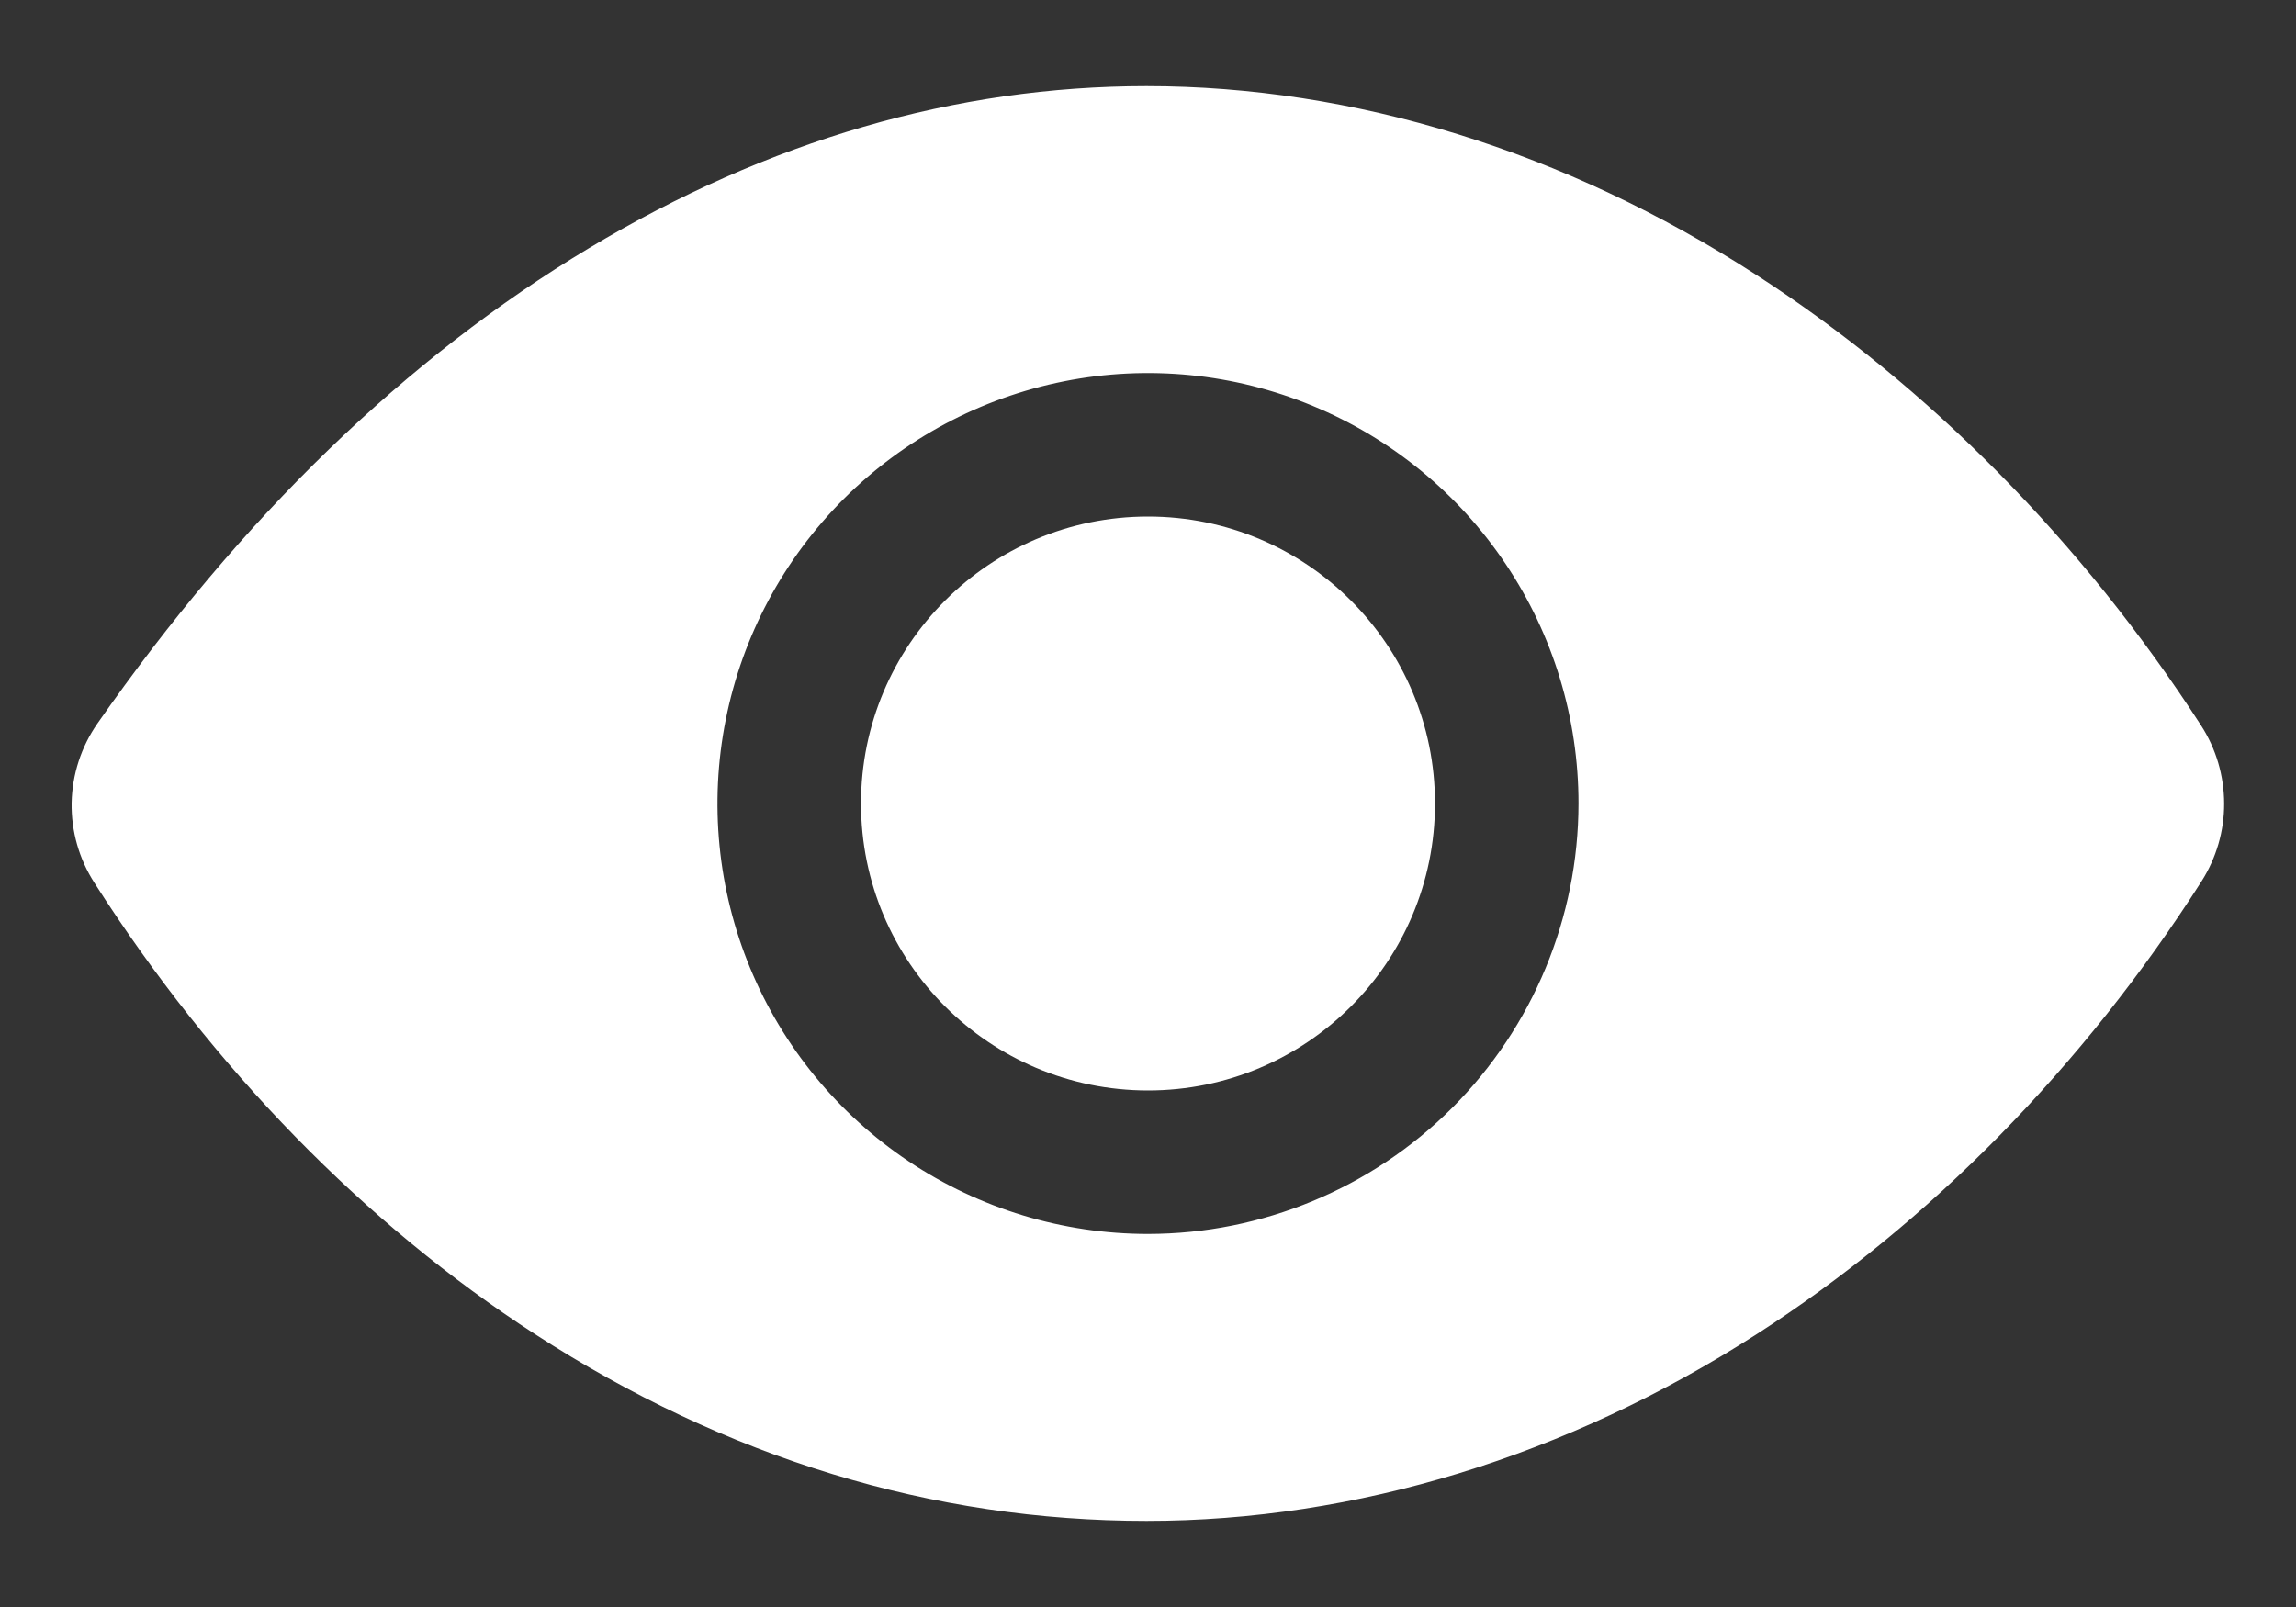 <svg width="20" height="14" viewBox="0 0 20 14" fill="none" xmlns="http://www.w3.org/2000/svg">
<rect x="0" y="0" width="20" height="14" fill="#333333" stroke="none"/>
<path d="M10 9.5C11.381 9.5 12.5 8.381 12.5 7C12.5 5.619 11.381 4.5 10 4.5C8.619 4.5 7.5 5.619 7.5 7C7.5 8.381 8.619 9.5 10 9.5Z" fill="white"/>
<path d="M19.173 6.32C18.14 4.722 16.799 3.364 15.296 2.393C13.633 1.318 11.797 0.75 9.987 0.75C8.326 0.75 6.692 1.225 5.132 2.161C3.541 3.115 2.1 4.509 0.848 6.304C0.707 6.507 0.629 6.747 0.624 6.994C0.62 7.242 0.689 7.484 0.823 7.692C1.854 9.307 3.182 10.666 4.662 11.624C6.328 12.703 8.121 13.25 9.987 13.25C11.811 13.25 13.651 12.686 15.307 11.62C16.809 10.653 18.148 9.29 19.177 7.678C19.306 7.475 19.375 7.239 19.374 6.999C19.373 6.758 19.304 6.523 19.173 6.32ZM10 10.75C9.258 10.75 8.533 10.53 7.916 10.118C7.3 9.706 6.819 9.12 6.535 8.435C6.251 7.75 6.177 6.996 6.322 6.269C6.467 5.541 6.824 4.873 7.348 4.348C7.873 3.824 8.541 3.467 9.268 3.322C9.996 3.177 10.75 3.252 11.435 3.536C12.12 3.819 12.706 4.3 13.118 4.917C13.53 5.533 13.75 6.258 13.75 7C13.749 7.994 13.353 8.947 12.65 9.651C11.947 10.354 10.994 10.749 10 10.75Z" fill="white"/>
</svg>

